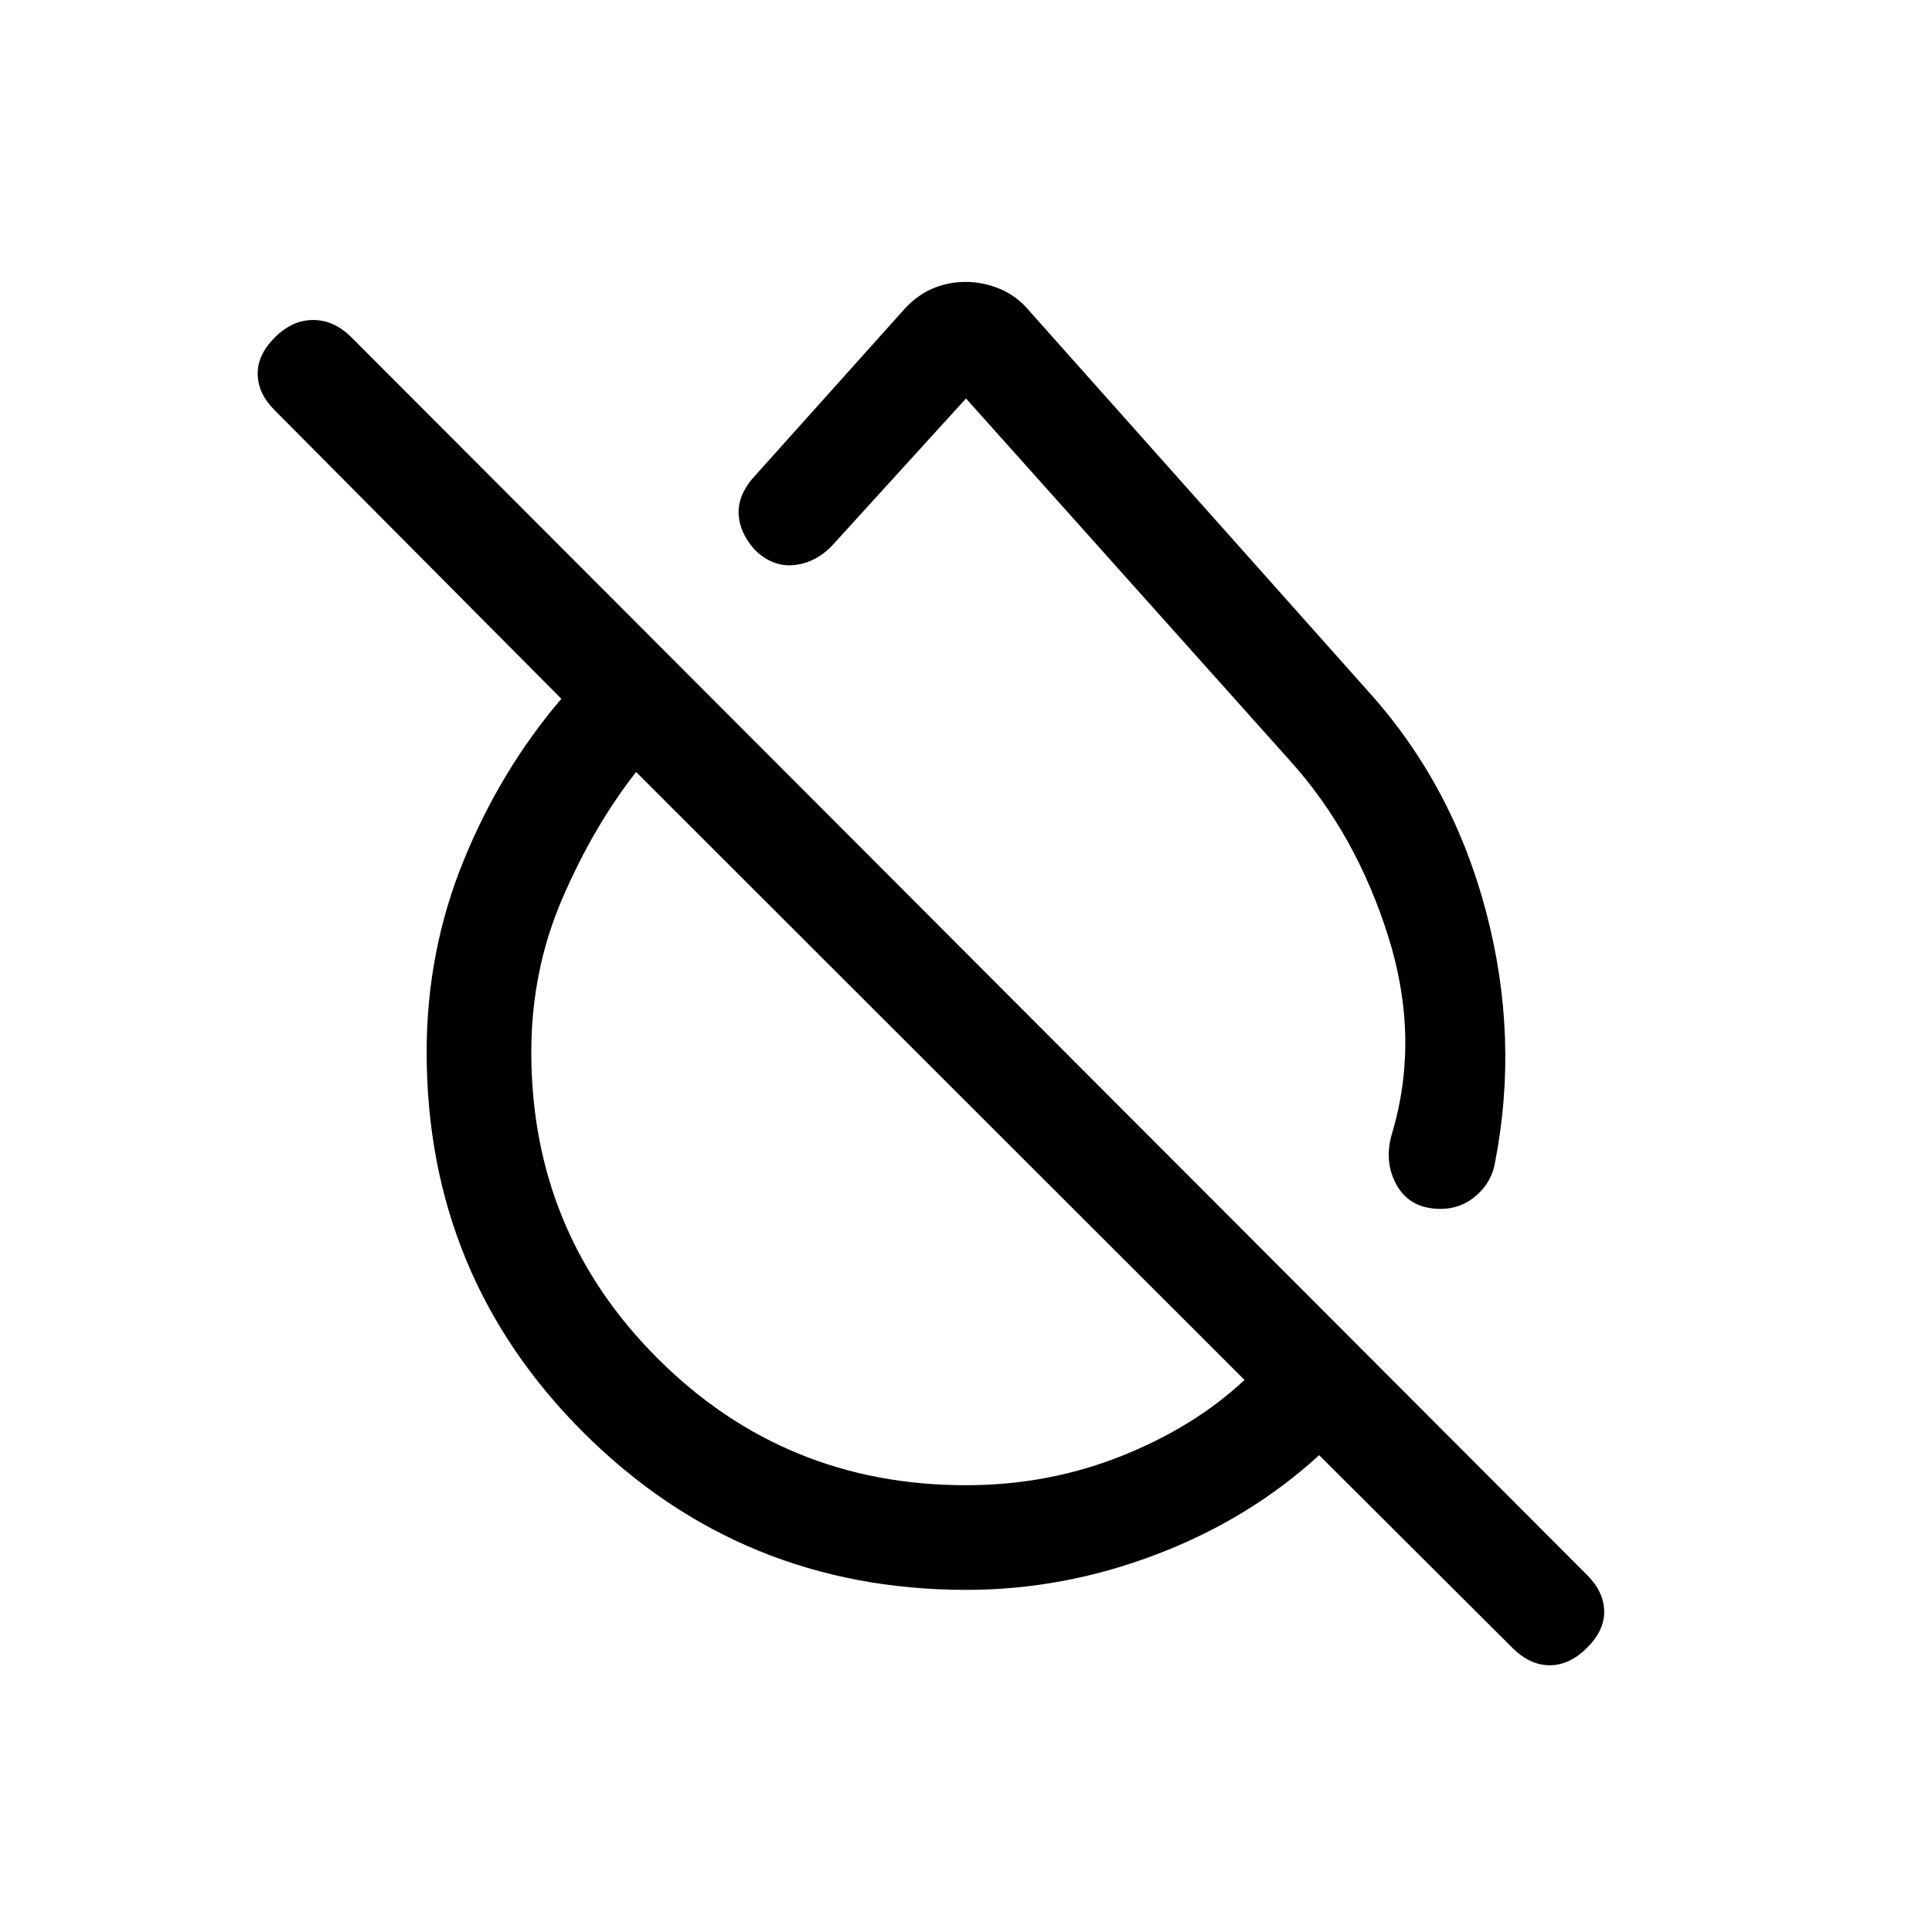 <svg xmlns="http://www.w3.org/2000/svg" height="20" viewBox="0 -960 960 960" width="20"><path d="M480.26-170q-111.73 0-190-77.85Q212-325.69 212-437.23q0-50.14 18.39-95.19 18.38-45.04 48.54-80.35L136.32-756.3q-8.09-8.16-8.28-17.74-.19-9.57 8.5-18.27 8.69-8.69 19.08-8.69 10.38 0 19.07 8.69l613.92 614.92q8.31 8.31 8.5 17.89.2 9.58-8.5 18.27-8.69 8.69-18.57 8.69-9.89 0-18.58-8.69l-95.98-95.7q-34.63 31.7-80.86 49.31Q528.38-170 480.26-170Zm-.26-52q40.69 0 77-14.42 36.31-14.43 61.39-37.89L316.08-576.39Q295-549.54 279.5-513.71T264-437.23q0 89.69 63 152.46Q390-222 480-222Zm-12.77-202.85Zm212.92-191.3q41.69 46.3 58.27 109.15 16.58 62.85 4.42 124.77-1.61 9.54-9.23 16.23-7.62 6.69-17.76 6.69-15.01 0-21.7-11.57-6.69-11.58-2.46-25.97 14.08-47.15-1.92-97.96-16-50.81-48.77-87.19L480-762l-67 73.62q-8.31 8.3-18.88 9.19-10.58.88-19.27-7.81-7.31-8.31-7.81-17.38-.5-9.08 6.81-17.77l74-82.53q6.95-8.16 15.01-11.7 8.06-3.54 16.89-3.54t17.27 3.54q8.44 3.54 14.9 11.38l168.23 188.85Zm-118.38 36.54Z"/></svg>